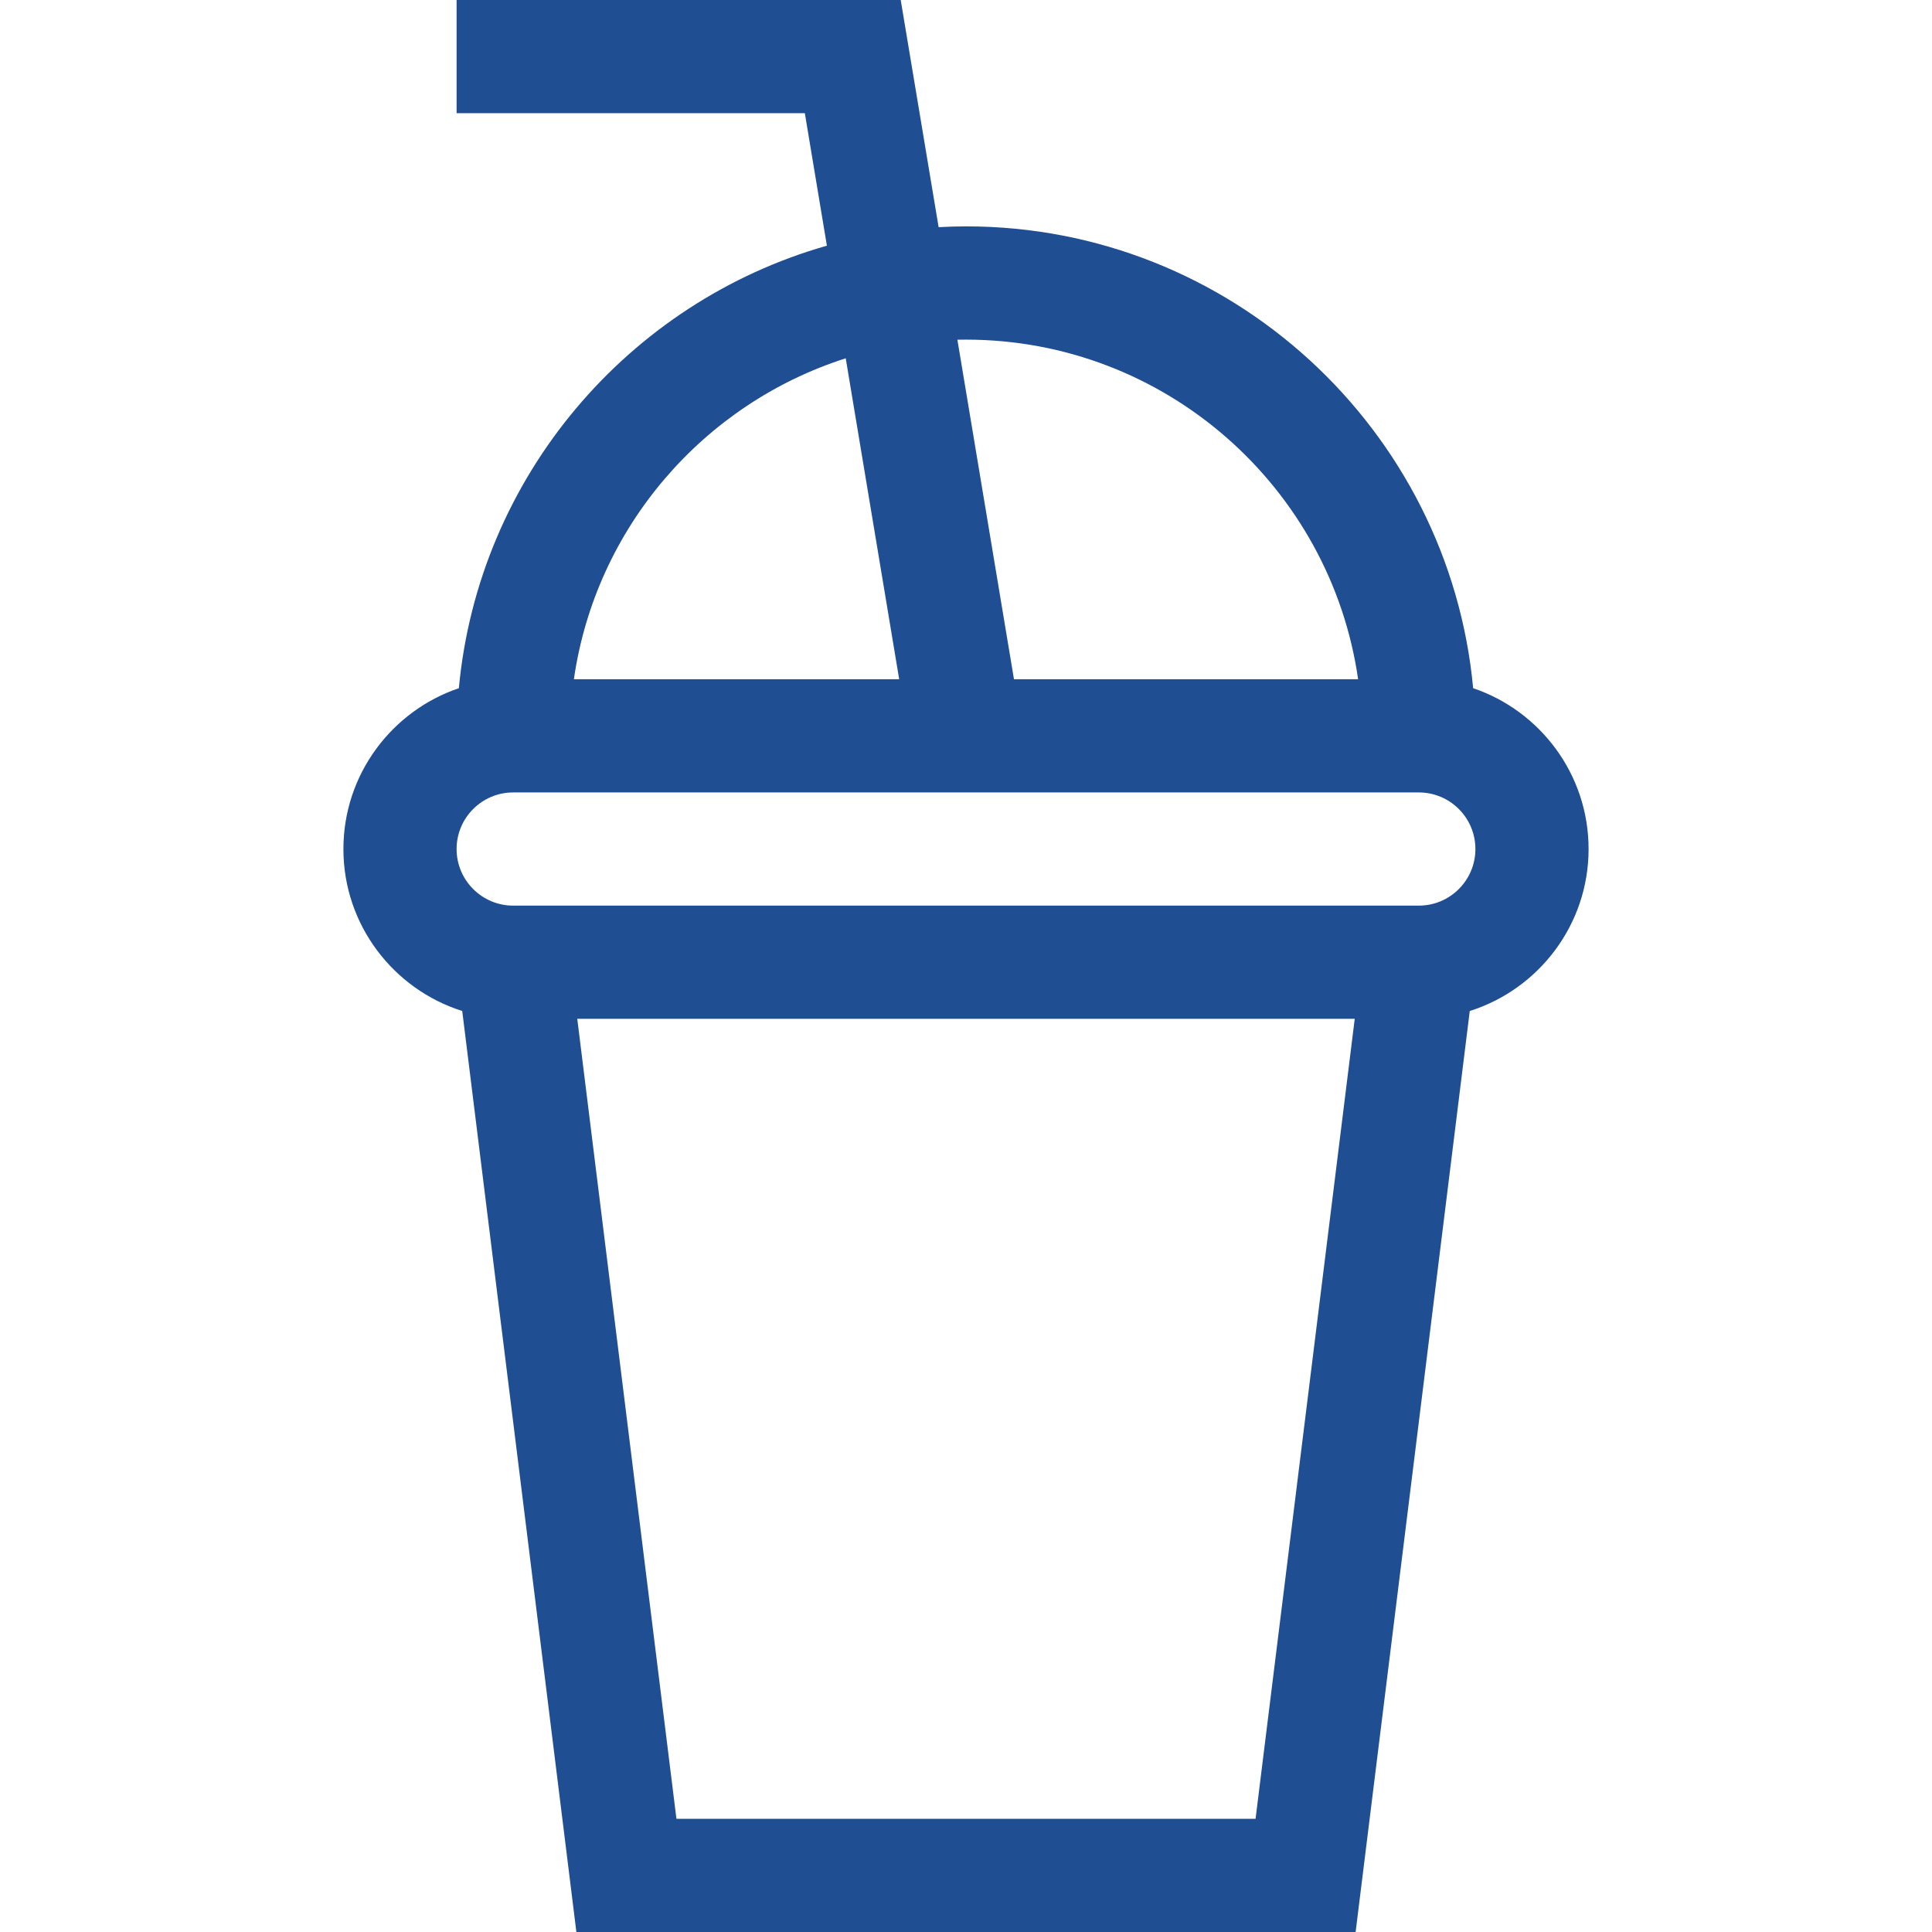 <svg width="24" height="24" viewBox="0 0 24 24" fill="none" xmlns="http://www.w3.org/2000/svg">
<path d="M18.3 8.549C18.001 5.336 15.29 2.812 12 2.812C11.886 2.812 11.772 2.816 11.66 2.822L11.189 0H5.672V1.406H9.998L10.272 3.052C7.803 3.754 5.945 5.921 5.7 8.549C4.867 8.831 4.266 9.62 4.266 10.547C4.266 11.489 4.887 12.289 5.742 12.559L7.16 24H16.84L18.258 12.559C19.113 12.289 19.734 11.489 19.734 10.547C19.734 9.62 19.133 8.831 18.3 8.549ZM12 4.219C14.475 4.219 16.529 6.055 16.871 8.438H12.596L11.893 4.22C11.928 4.219 11.964 4.219 12 4.219ZM10.506 4.451L11.17 8.438H7.129C7.399 6.557 8.736 5.016 10.506 4.451ZM15.597 22.594H8.403L7.171 12.656H16.829L15.597 22.594ZM17.625 11.25H6.375C5.987 11.25 5.672 10.935 5.672 10.547C5.672 10.159 5.987 9.844 6.375 9.844H17.625C18.013 9.844 18.328 10.159 18.328 10.547C18.328 10.935 18.013 11.25 17.625 11.25Z" fill="#1F4E92"/>
</svg>
